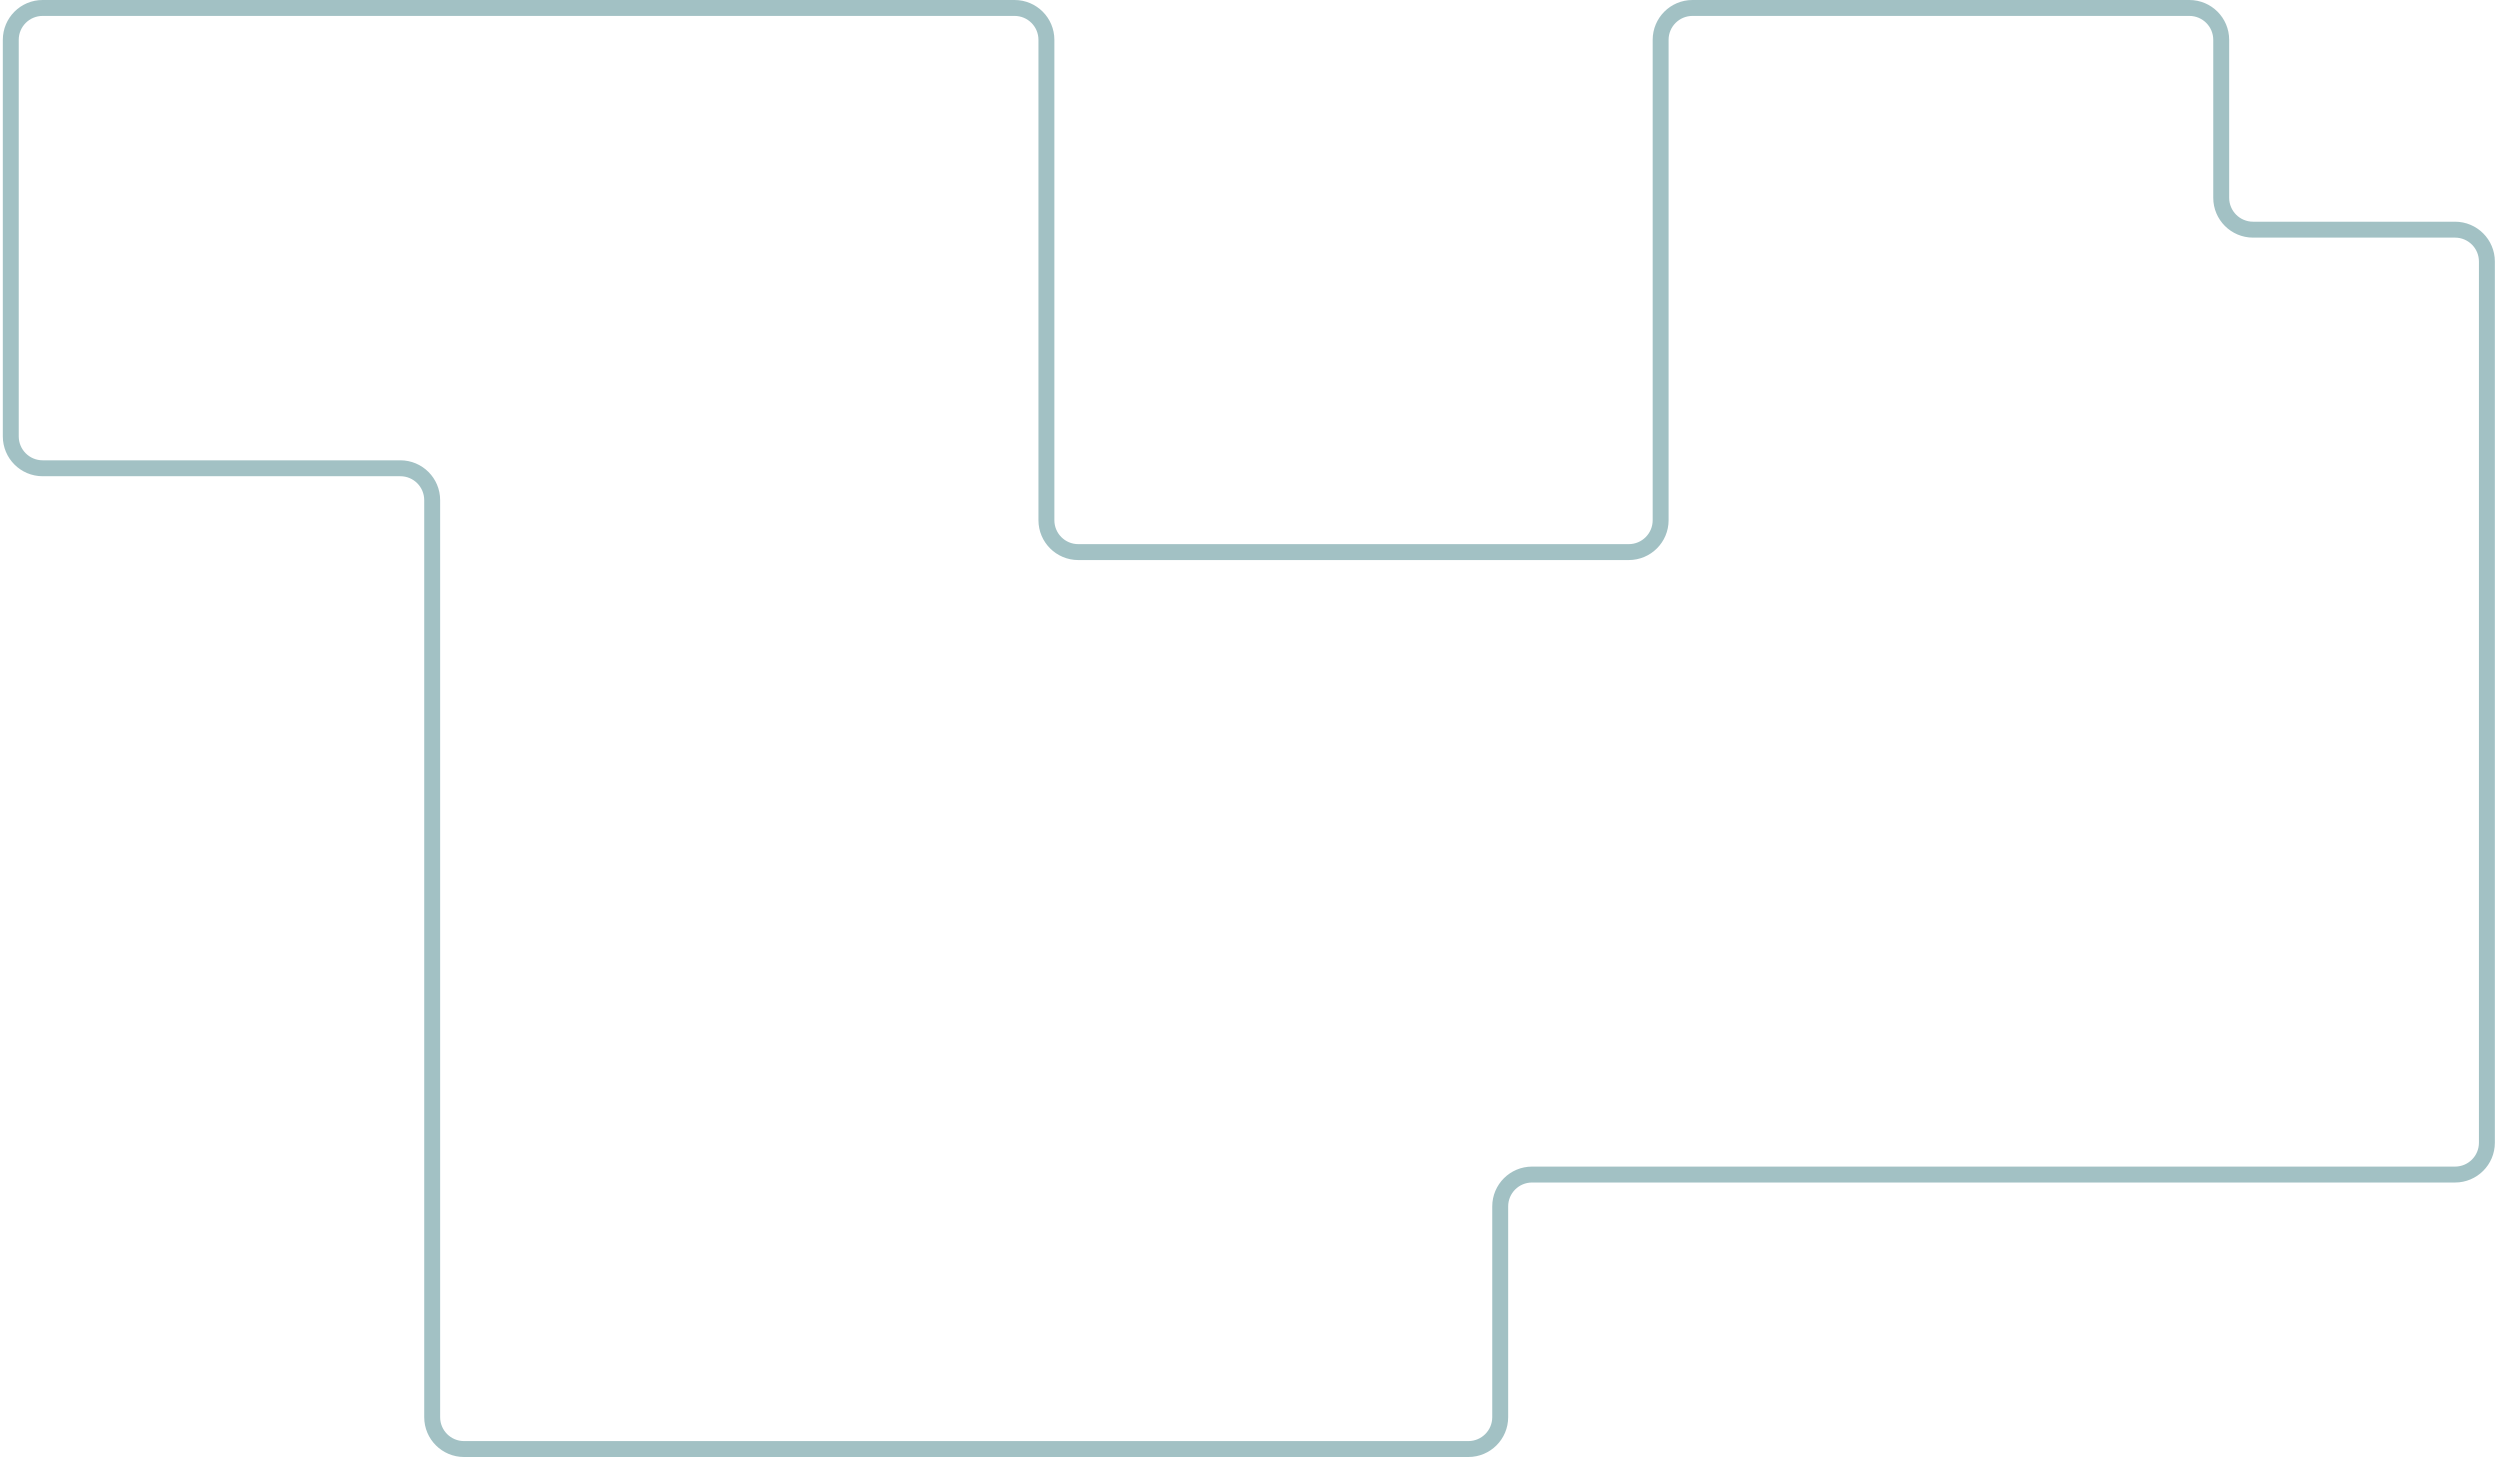 <?xml version="1.0" encoding="UTF-8"?> <svg xmlns="http://www.w3.org/2000/svg" width="314" height="183" viewBox="0 0 314 183" fill="none"> <path d="M1.354 5L1.354 54.814C1.354 57.023 3.144 58.814 5.354 58.814L50.282 58.814C52.491 58.814 54.282 60.605 54.282 62.814L54.282 178C54.282 180.209 56.073 182 58.282 182L184.426 182C186.635 182 188.426 180.209 188.426 178V151.524C188.426 149.315 190.217 147.524 192.426 147.524L308.354 147.524C310.563 147.524 312.354 145.733 312.354 143.524V32.846C312.354 30.637 310.563 28.846 308.354 28.846L282.984 28.846C280.775 28.846 278.984 27.055 278.984 24.846L278.984 5C278.984 2.791 277.194 1 274.984 1L212.576 1C210.367 1 208.576 2.791 208.576 5V65.343C208.576 67.552 206.785 69.343 204.576 69.343L135.429 69.343C133.22 69.343 131.429 67.552 131.429 65.343V5C131.429 2.791 129.638 1 127.429 1L5.354 1C3.144 1 1.354 2.791 1.354 5Z" stroke="#A2C1C4" stroke-width="2"></path> </svg> 